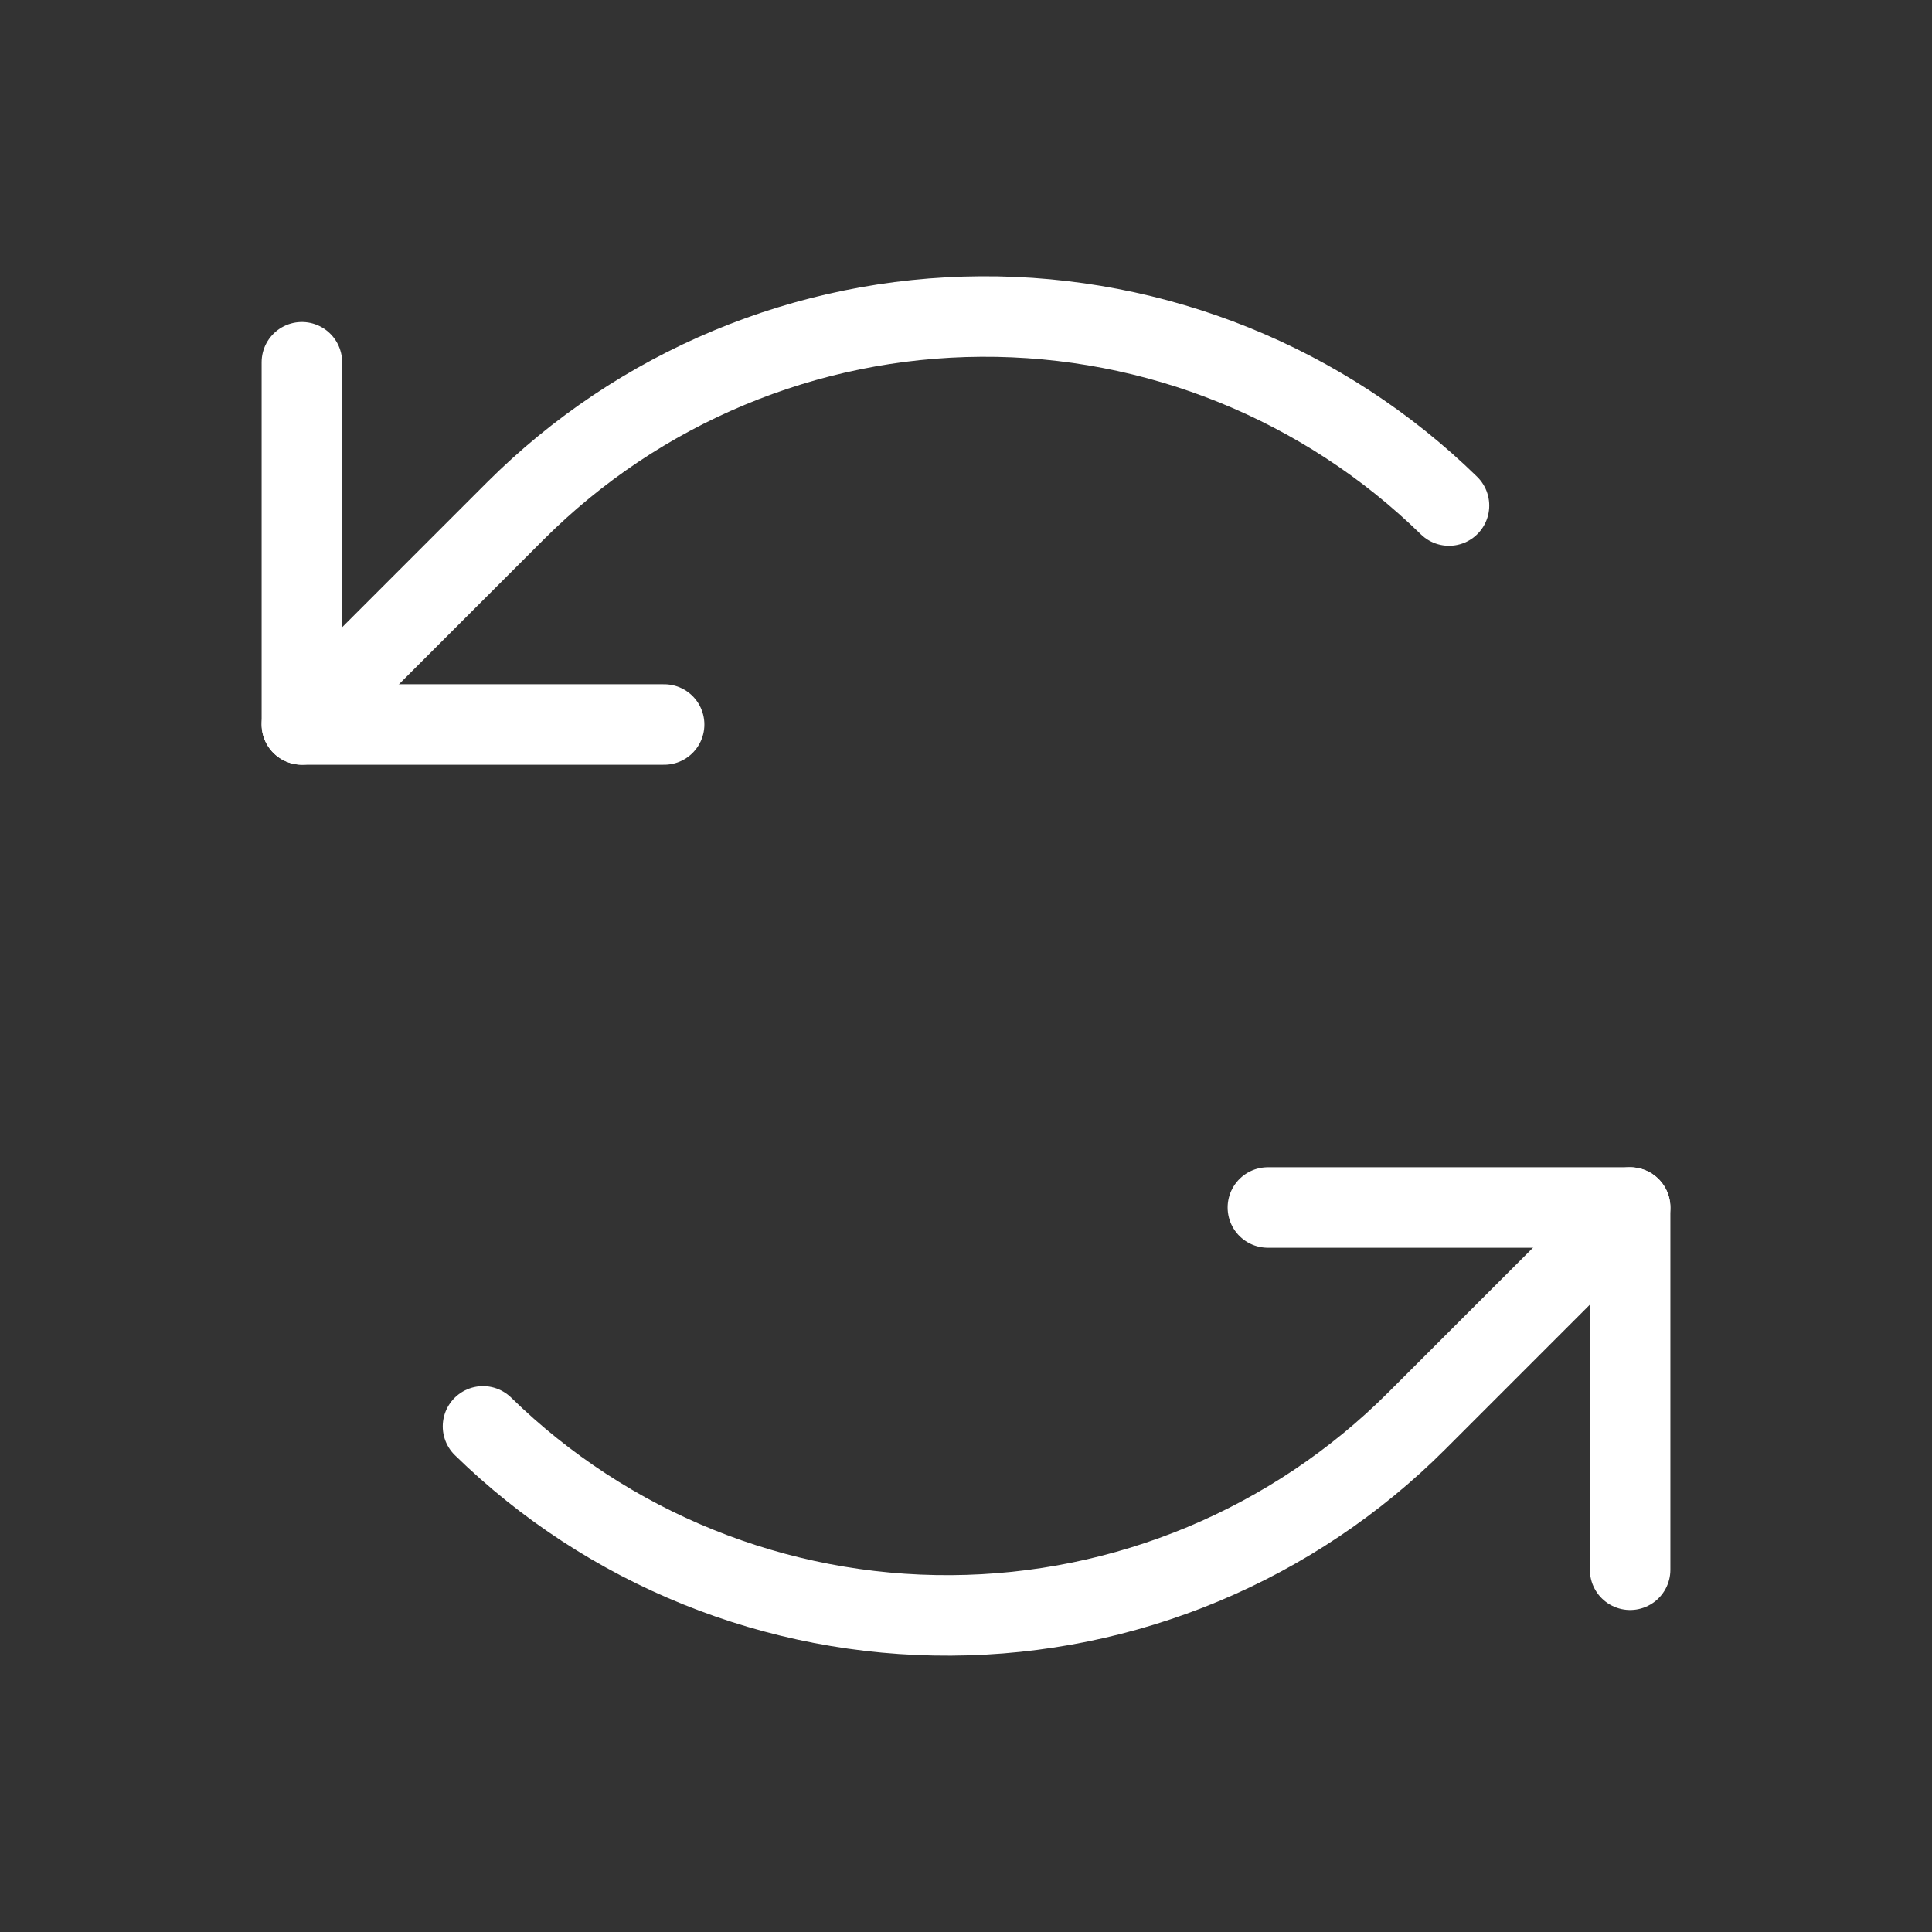 <svg width="24" height="24" viewBox="0 0 24 24" fill="none" xmlns="http://www.w3.org/2000/svg">
<rect x="0" y="0" width="24" height="24" fill="#333333" stroke="none"/>
<g clip-path="url(#clip0_474_1039)">
<path d="M8.25 9H3.75V4.5" stroke="white" stroke-linecap="round" stroke-linejoin="round"/>
<path d="M3.75 8.999L6.401 6.348C7.937 4.813 10.015 3.944 12.187 3.932C14.358 3.919 16.447 4.763 18 6.28" stroke="white" stroke-linecap="round" stroke-linejoin="round"/>
<path d="M15.75 15H20.25V19.5" stroke="white" stroke-linecap="round" stroke-linejoin="round"/>
<path d="M20.25 15L17.599 17.651C16.063 19.187 13.985 20.055 11.813 20.067C9.642 20.08 7.553 19.236 6 17.719" stroke="white" stroke-linecap="round" stroke-linejoin="round"/>
</g>
<defs>
<clipPath id="clip0_474_1039">
<rect width="24" height="24" fill="white"/>
</clipPath>
</defs>
</svg>

